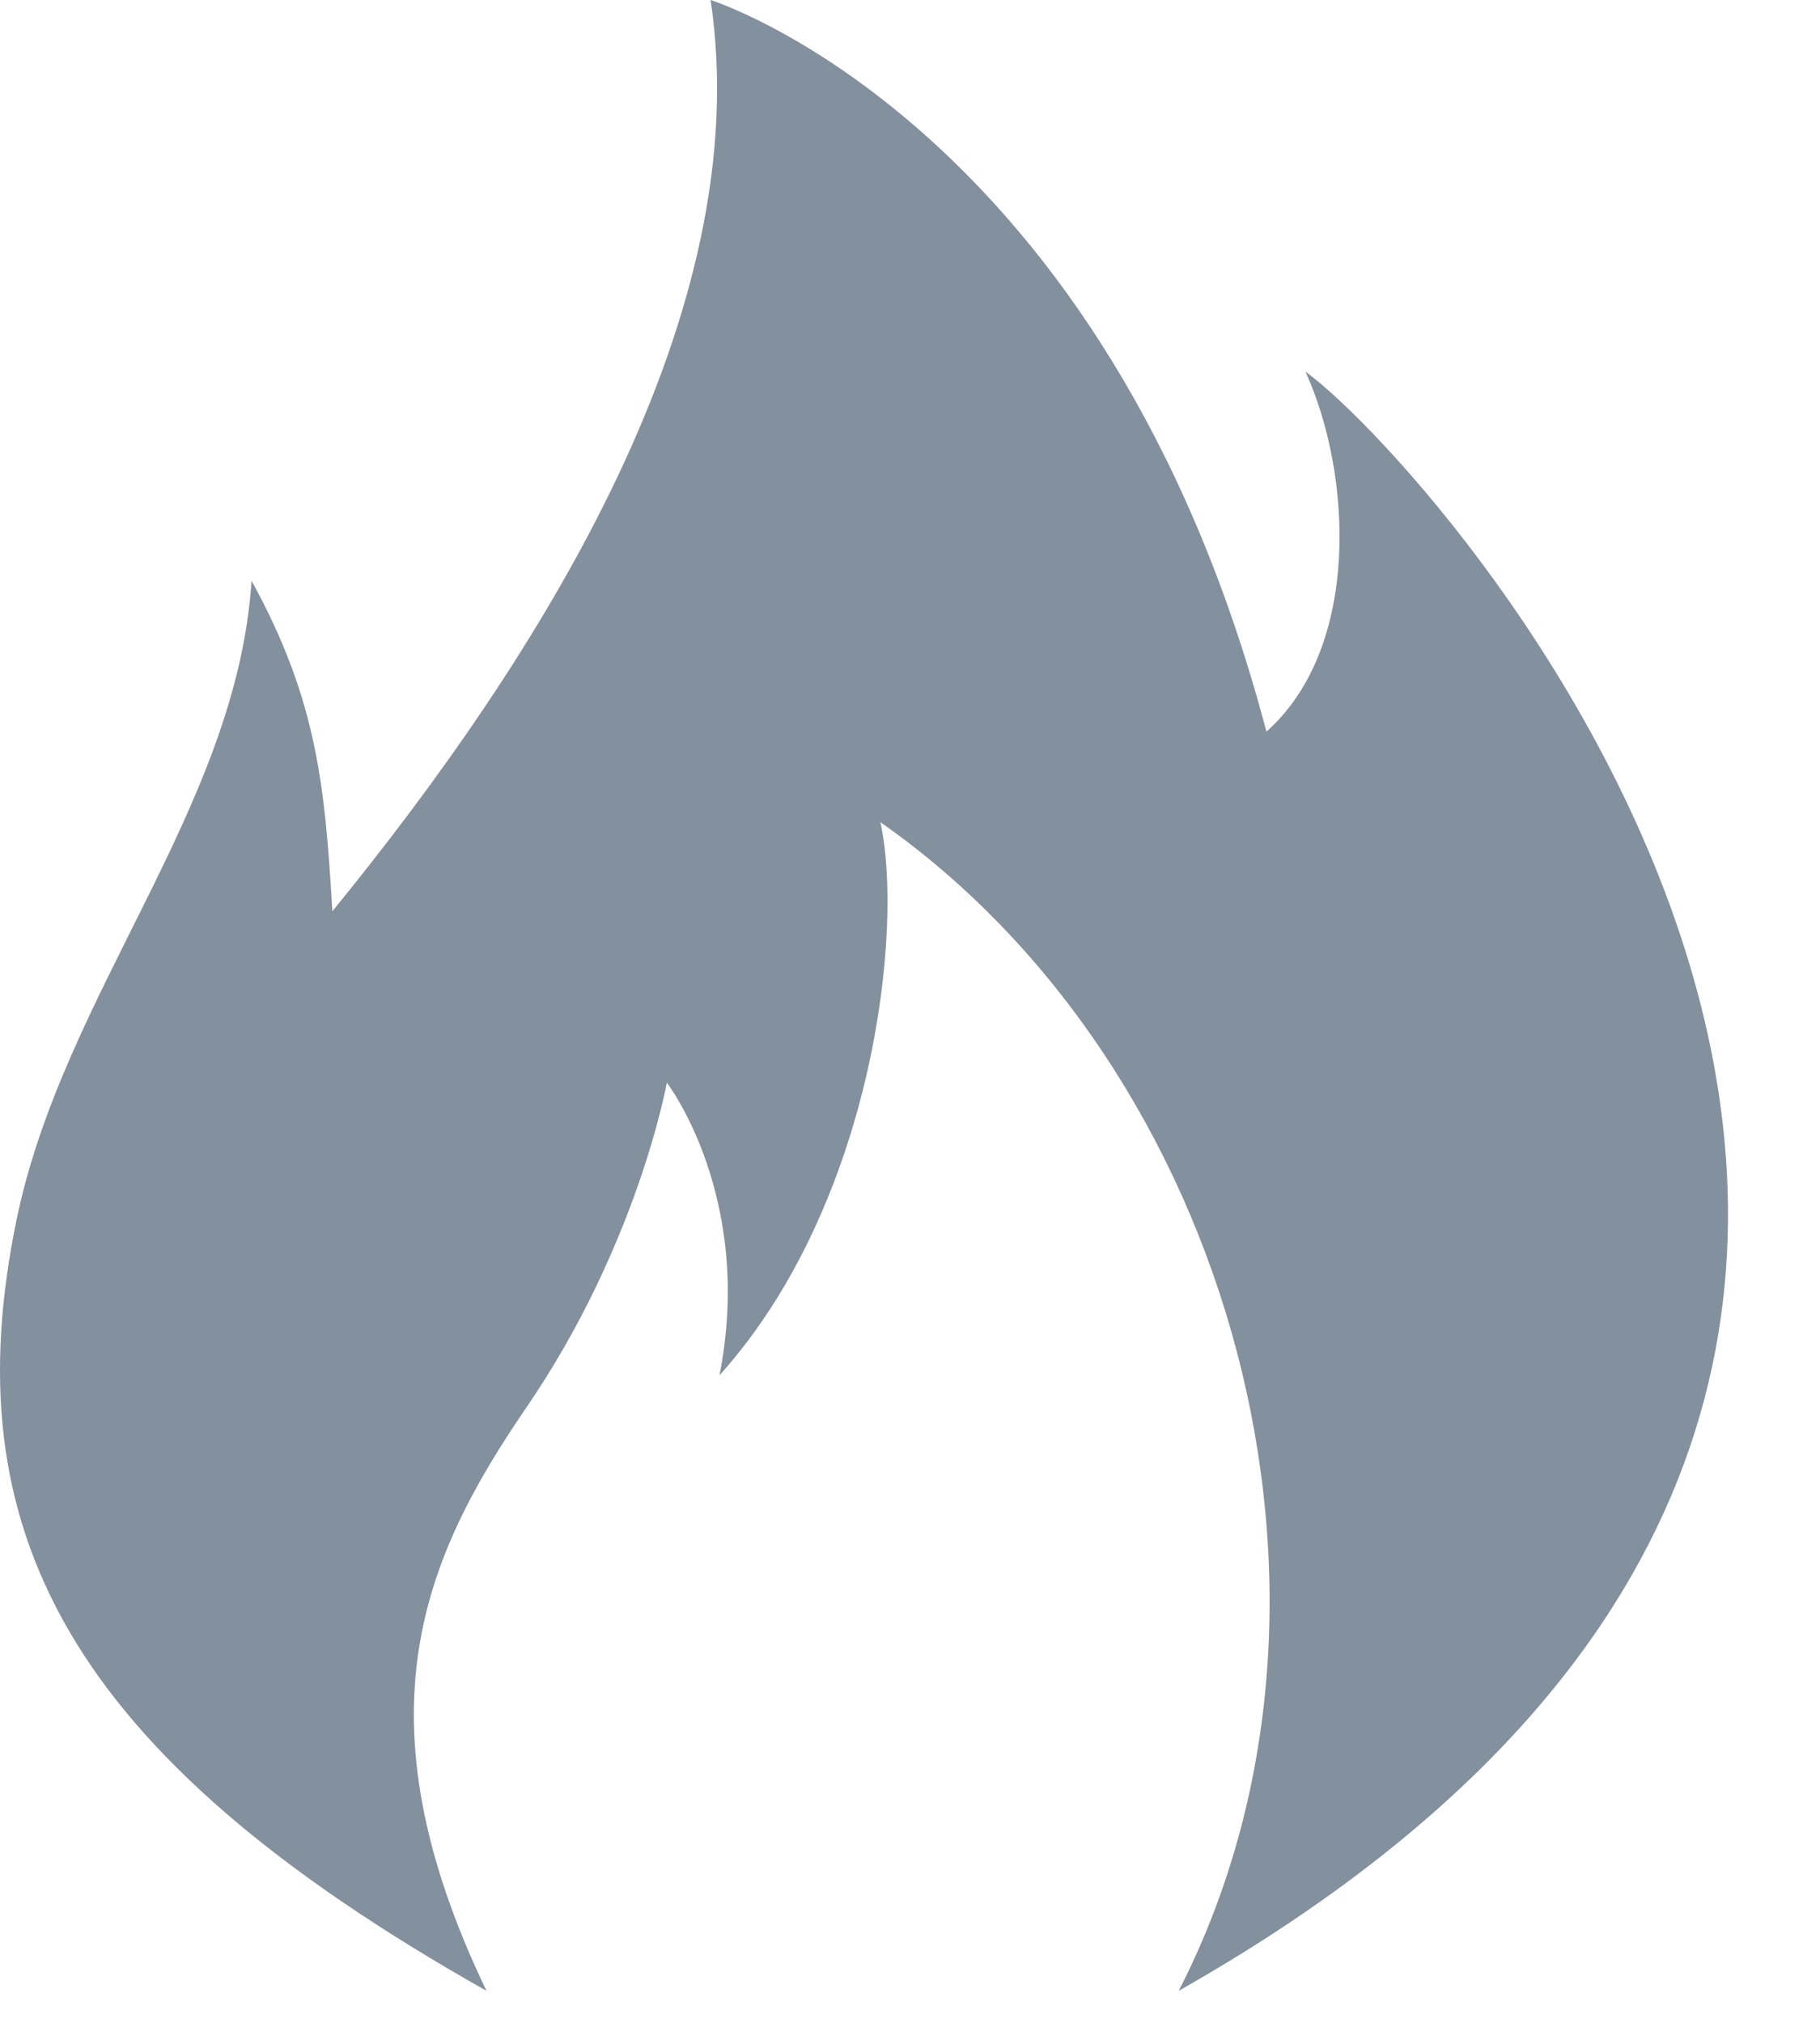 <?xml version="1.0" encoding="UTF-8"?>
<svg width="18px" height="20px" viewBox="0 0 18 20" version="1.1" xmlns="http://www.w3.org/2000/svg" xmlns:xlink="http://www.w3.org/1999/xlink">
    <!-- Generator: Sketch 49.2 (51160) - http://www.bohemiancoding.com/sketch -->
    <title>1</title>
    <desc>Created with Sketch.</desc>
    <defs>
        <polygon id="path-1" points="0 0 24 0 24 24 0 24"></polygon>
    </defs>
    <g id="Web-PC" stroke="none" stroke-width="1" fill="none" fill-rule="evenodd">
        <g id="Trang-Chu" transform="translate(-222, -110)">
            <g id="LEFT" transform="translate(214, 77)">
                <g id="Group-4">
                    <g id="1" transform="translate(5, 31)">
                        <mask id="mask-2" fill="white">
                            <use xlink:href="#path-1"></use>
                        </mask>
                        <g id="Clip-2"></g>
                        <path d="M3.164,14.059 C3.628,11.814 5.342,9.985 5.488,7.742 C6.137,8.923 6.214,9.775 6.287,11.01 C8.351,8.481 10.492,5.095 10.028,2 C10.028,2 13.943,3.23 15.525,9.234 C16.461,8.401 16.373,6.687 15.911,5.674 C17.3,6.687 25.275,15.676 14.658,21.683 C16.654,17.796 15.173,12.552 11.707,10.129 C11.938,11.171 11.649,13.891 10.116,15.598 C10.463,13.832 9.595,12.704 9.595,12.704 C9.595,12.704 9.311,14.302 8.206,15.916 C7.198,17.389 6.5,18.954 7.811,21.683 C3.635,19.331 2.536,17.103 3.164,14.059" id="Fill-1" fill="#83909E" mask="url(#mask-2)"></path>
                    </g>
                </g>
            </g>
        </g>
    </g>
</svg>